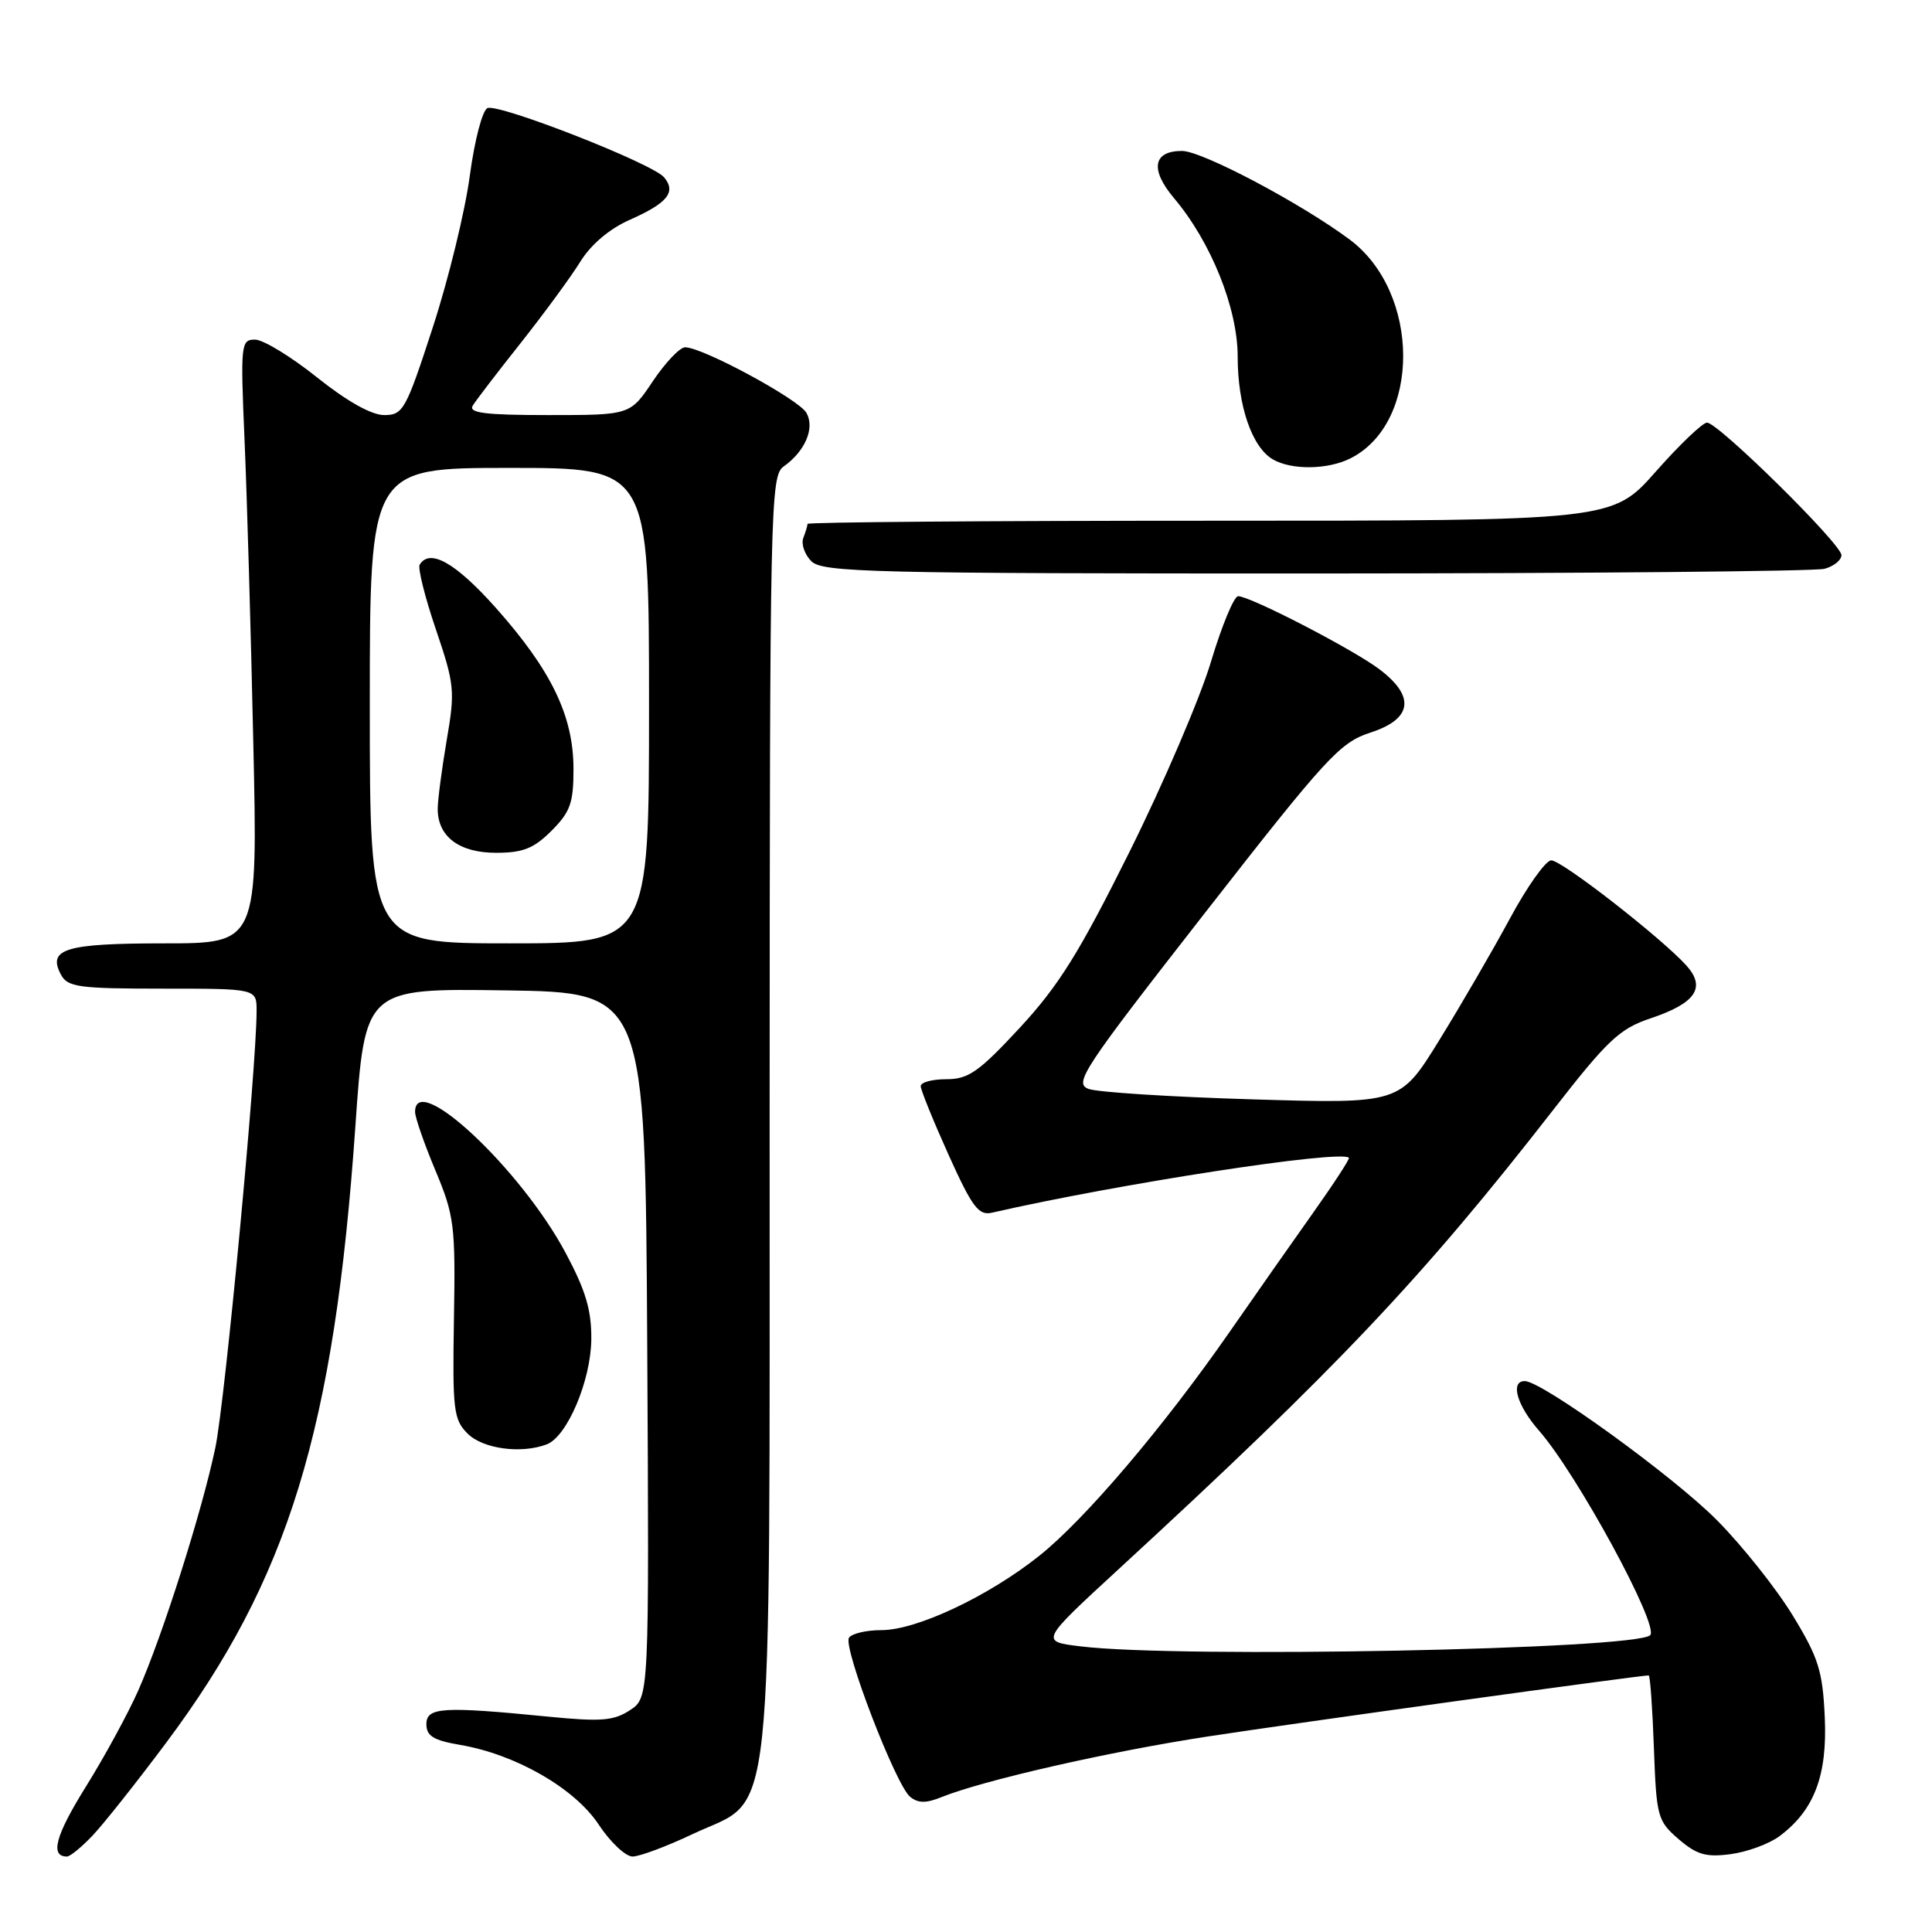 <?xml version="1.0" encoding="UTF-8" standalone="no"?>
<!DOCTYPE svg PUBLIC "-//W3C//DTD SVG 1.1//EN" "http://www.w3.org/Graphics/SVG/1.1/DTD/svg11.dtd" >
<svg xmlns="http://www.w3.org/2000/svg" xmlns:xlink="http://www.w3.org/1999/xlink" version="1.1" viewBox="0 0 256 256">
 <g >
 <path fill="currentColor"
d=" M 12.24 243.25 C 13.68 241.74 18.06 236.22 21.96 231.00 C 38.22 209.27 44.29 189.52 47.09 149.23 C 48.36 130.96 48.36 130.96 66.93 131.23 C 85.50 131.50 85.50 131.50 85.76 178.22 C 86.02 224.94 86.02 224.94 83.47 226.61 C 81.32 228.02 79.63 228.15 72.71 227.47 C 58.63 226.08 56.50 226.21 56.50 228.47 C 56.50 230.03 57.45 230.61 60.98 231.21 C 68.33 232.46 76.14 236.95 79.32 241.75 C 80.86 244.09 82.89 246.00 83.82 246.00 C 84.74 246.00 88.33 244.66 91.79 243.02 C 102.76 237.83 101.95 245.42 101.98 147.31 C 102.00 66.69 102.08 63.06 103.84 61.81 C 106.69 59.79 107.99 56.73 106.86 54.71 C 105.85 52.91 93.03 45.98 90.77 46.02 C 90.07 46.03 88.15 48.06 86.50 50.52 C 83.50 55.00 83.50 55.00 72.69 55.00 C 64.30 55.00 62.05 54.72 62.64 53.75 C 63.06 53.06 65.93 49.31 69.02 45.42 C 72.10 41.52 75.65 36.69 76.89 34.68 C 78.30 32.40 80.75 30.32 83.44 29.13 C 88.45 26.91 89.63 25.46 88.00 23.50 C 86.49 21.67 66.18 13.72 64.60 14.32 C 63.93 14.58 62.89 18.55 62.25 23.29 C 61.63 27.97 59.42 37.02 57.34 43.40 C 53.78 54.34 53.41 55.00 50.91 55.00 C 49.22 55.00 45.97 53.17 42.00 50.00 C 38.56 47.25 34.87 45.00 33.79 45.00 C 31.92 45.00 31.86 45.58 32.40 58.25 C 32.72 65.54 33.24 83.54 33.56 98.25 C 34.16 125.00 34.16 125.00 21.78 125.00 C 8.65 125.00 6.25 125.73 8.08 129.15 C 8.96 130.80 10.44 131.00 21.54 131.00 C 34.00 131.00 34.00 131.00 34.00 133.93 C 34.00 141.40 29.81 185.76 28.53 191.85 C 26.75 200.32 21.56 216.67 18.32 224.00 C 16.98 227.03 13.86 232.76 11.38 236.74 C 7.35 243.21 6.59 246.00 8.87 246.00 C 9.29 246.00 10.80 244.76 12.24 243.25 Z  M 235.81 243.29 C 240.40 239.86 242.15 235.25 241.79 227.50 C 241.51 221.42 240.96 219.65 237.56 214.08 C 235.41 210.55 230.91 204.88 227.57 201.50 C 221.87 195.71 204.32 183.00 202.04 183.00 C 200.07 183.00 201.01 186.24 203.93 189.57 C 208.95 195.29 219.90 215.43 218.66 216.67 C 216.77 218.56 156.25 219.75 143.16 218.15 C 137.82 217.50 137.82 217.50 148.14 208.00 C 177.17 181.29 188.44 169.39 205.86 147.00 C 213.01 137.81 214.62 136.30 218.70 134.94 C 224.69 132.93 226.09 130.87 223.46 127.94 C 220.14 124.27 206.96 114.00 205.55 114.00 C 204.82 114.00 202.34 117.49 200.05 121.75 C 197.75 126.01 193.53 133.27 190.68 137.88 C 185.50 146.26 185.50 146.26 165.96 145.67 C 155.21 145.35 145.44 144.73 144.25 144.29 C 142.25 143.55 143.44 141.75 159.64 120.99 C 175.79 100.29 177.54 98.39 181.59 97.07 C 187.16 95.27 187.57 92.28 182.75 88.66 C 179.21 86.00 165.66 79.00 164.06 79.00 C 163.51 79.00 161.88 82.94 160.44 87.75 C 158.99 92.56 154.14 103.88 149.65 112.90 C 143.04 126.19 140.30 130.59 135.16 136.15 C 129.71 142.03 128.33 143.00 125.41 143.00 C 123.53 143.00 122.00 143.41 122.00 143.92 C 122.00 144.42 123.66 148.51 125.68 153.00 C 128.82 159.96 129.67 161.09 131.43 160.69 C 148.15 156.86 177.65 152.32 178.74 153.41 C 178.88 153.54 176.78 156.77 174.08 160.58 C 171.38 164.38 166.36 171.55 162.92 176.50 C 154.13 189.14 143.72 201.38 137.66 206.19 C 130.93 211.54 121.45 216.00 116.81 216.00 C 114.78 216.00 112.83 216.46 112.49 217.02 C 111.69 218.31 118.68 236.49 120.58 238.07 C 121.64 238.95 122.70 238.96 124.75 238.13 C 130.28 235.90 146.84 232.12 160.00 230.10 C 171.09 228.39 217.23 222.00 218.46 222.00 C 218.65 222.00 218.96 226.31 219.15 231.59 C 219.48 240.76 219.63 241.28 222.43 243.70 C 224.84 245.77 226.07 246.12 229.34 245.68 C 231.53 245.39 234.45 244.31 235.81 243.29 Z  M 72.46 191.38 C 75.15 190.34 78.28 182.98 78.35 177.51 C 78.39 173.64 77.63 171.03 74.95 166.02 C 69.04 154.92 55.00 141.77 55.00 147.33 C 55.00 148.06 56.21 151.55 57.69 155.08 C 60.20 161.08 60.36 162.36 60.15 174.71 C 59.95 186.84 60.09 188.09 61.96 189.96 C 63.99 191.99 69.08 192.67 72.46 191.38 Z  M 241.75 75.37 C 242.99 75.04 244.00 74.22 244.00 73.56 C 244.00 72.09 227.67 56.00 226.19 56.00 C 225.61 56.00 222.55 58.92 219.39 62.50 C 213.64 69.00 213.64 69.00 160.32 69.00 C 131.00 69.00 107.00 69.19 107.00 69.42 C 107.00 69.65 106.75 70.49 106.44 71.29 C 106.14 72.09 106.62 73.48 107.51 74.37 C 108.99 75.84 115.41 76.00 174.32 75.99 C 210.17 75.98 240.51 75.70 241.75 75.37 Z  M 178.97 60.72 C 188.30 56.00 188.23 38.76 178.86 31.76 C 172.40 26.94 159.28 20.00 156.62 20.00 C 152.78 20.00 152.36 22.45 155.55 26.24 C 160.47 32.06 164.00 40.85 164.00 47.28 C 164.00 53.76 165.89 59.26 168.66 60.87 C 171.14 62.31 175.96 62.25 178.97 60.72 Z  M 49.00 93.50 C 49.00 62.00 49.00 62.00 67.50 62.00 C 86.00 62.00 86.00 62.00 86.00 93.50 C 86.00 125.00 86.00 125.00 67.50 125.00 C 49.00 125.00 49.00 125.00 49.00 93.50 Z  M 73.08 110.08 C 75.58 107.57 76.00 106.39 75.99 101.83 C 75.97 94.84 73.05 88.81 65.69 80.53 C 60.37 74.57 56.96 72.63 55.61 74.82 C 55.34 75.26 56.30 79.12 57.75 83.38 C 60.23 90.69 60.32 91.53 59.19 98.08 C 58.54 101.91 58.00 106.01 58.00 107.19 C 58.00 110.86 60.85 113.00 65.73 113.00 C 69.29 113.00 70.73 112.43 73.08 110.08 Z "/>
</g>
</svg>